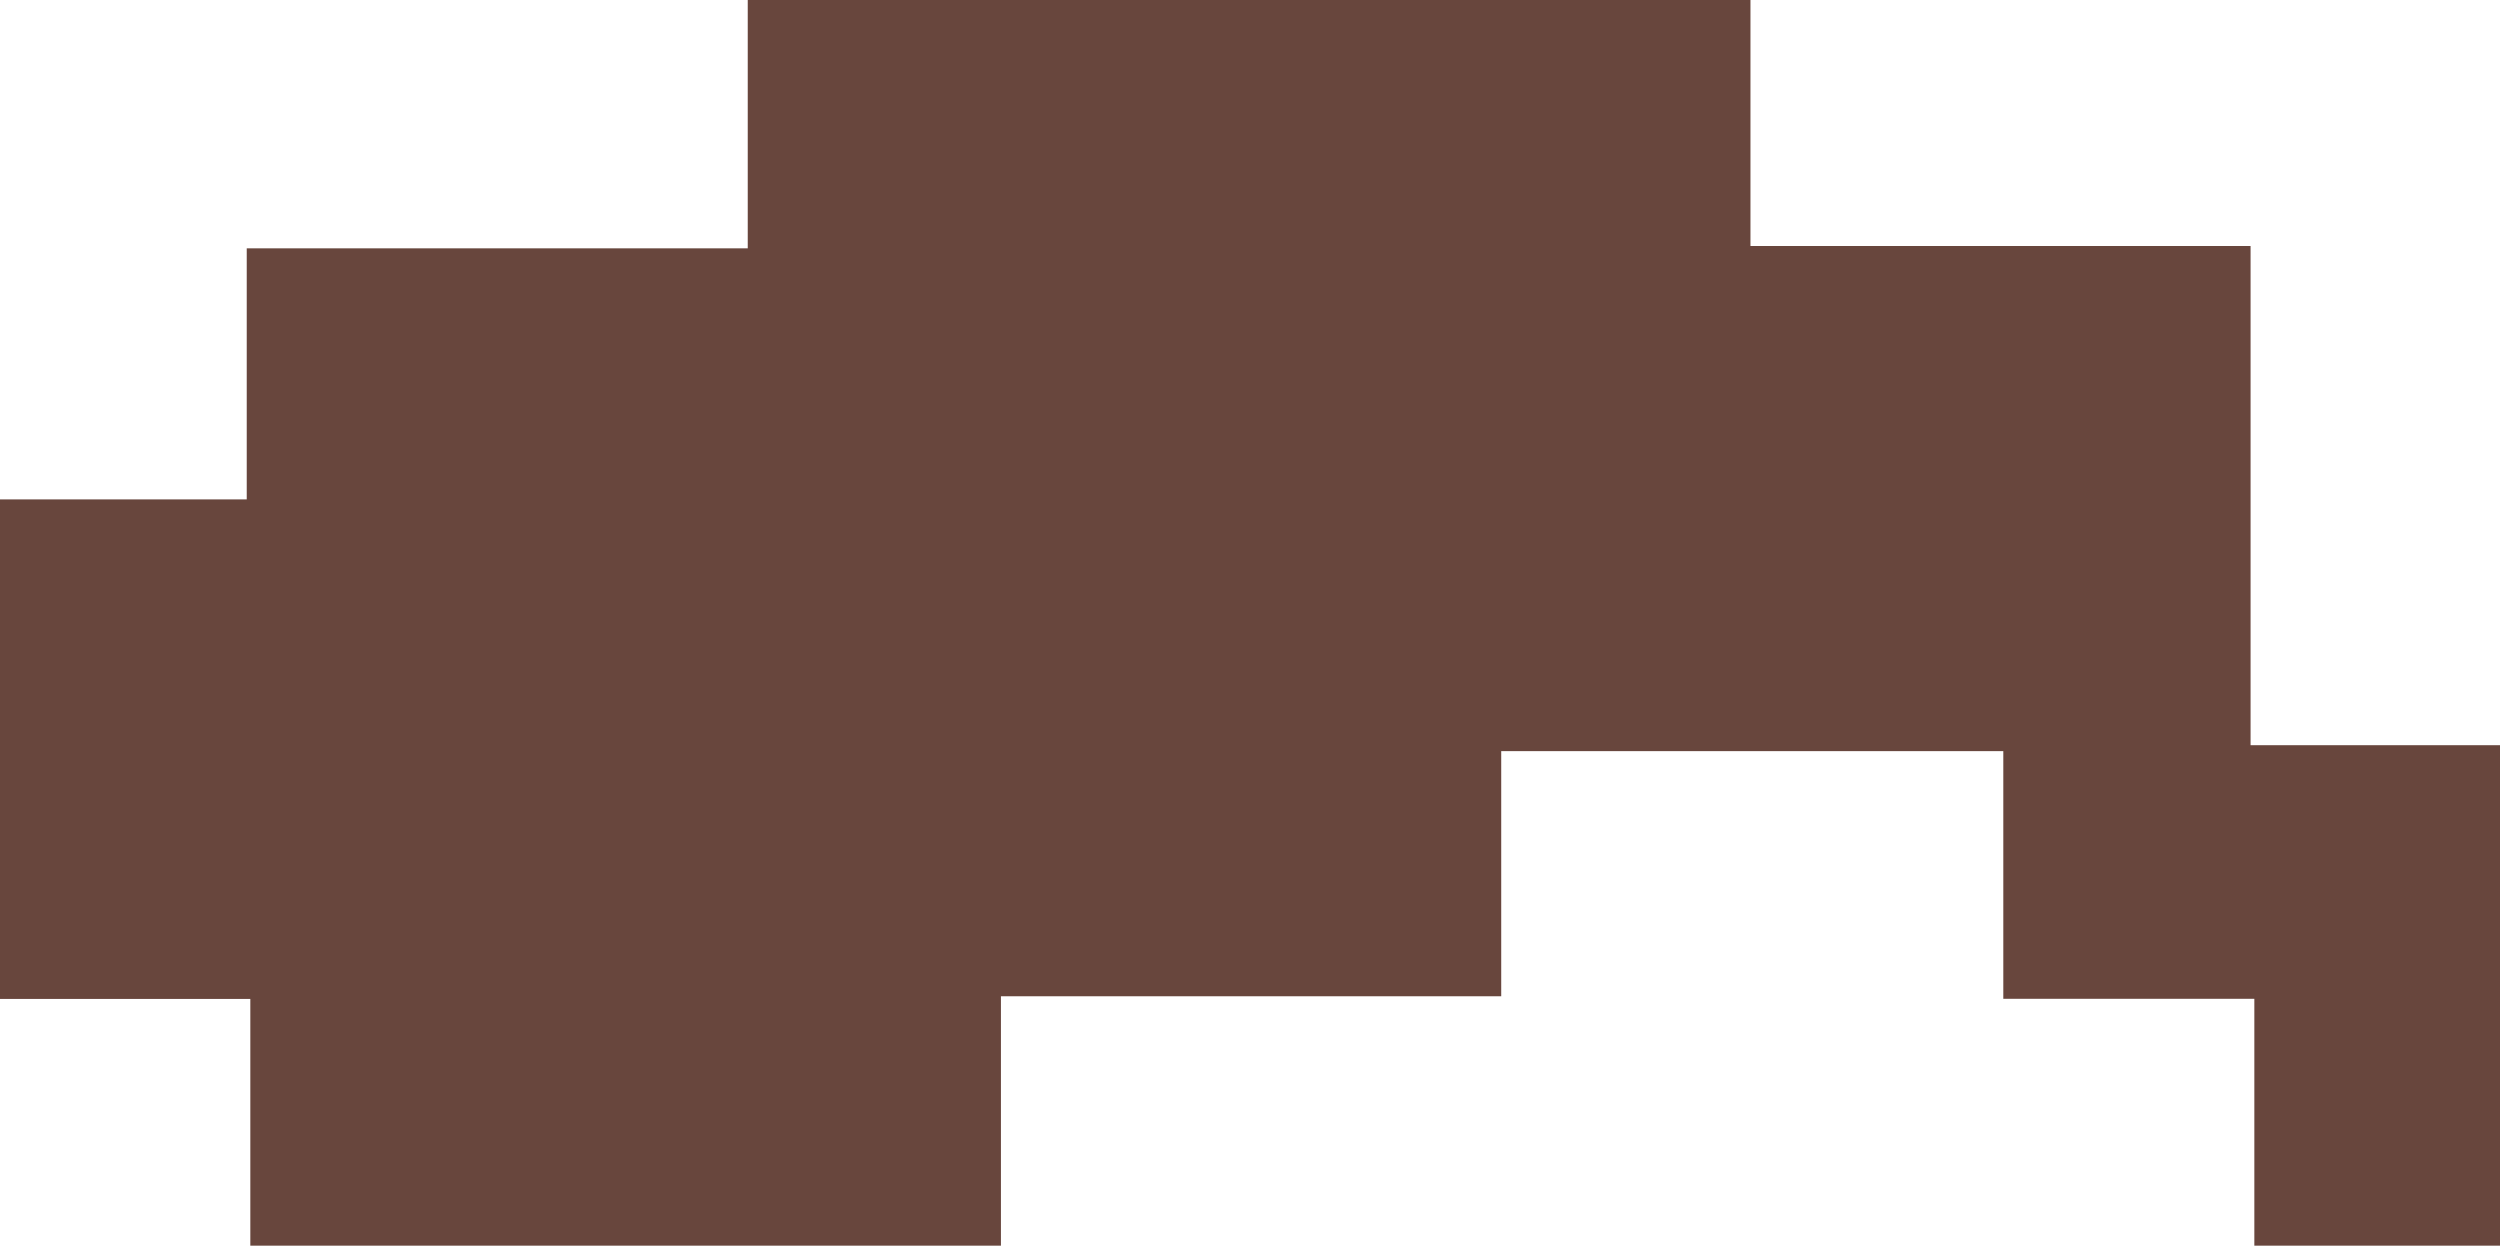 <svg id="Layer_1" data-name="Layer 1" xmlns="http://www.w3.org/2000/svg" viewBox="0 0 139.42 69.48"><path d="M44.3,57.33V71H16.4V84.91H-25.46V71.15h-14V43.29h13.8v-14H2.28V15.44H58.2V29.16H86.09V57H100V84.91H86.3V71.14h-14V57.33Z" transform="translate(39.42 -15.44)" fill="#68463d"/></svg>